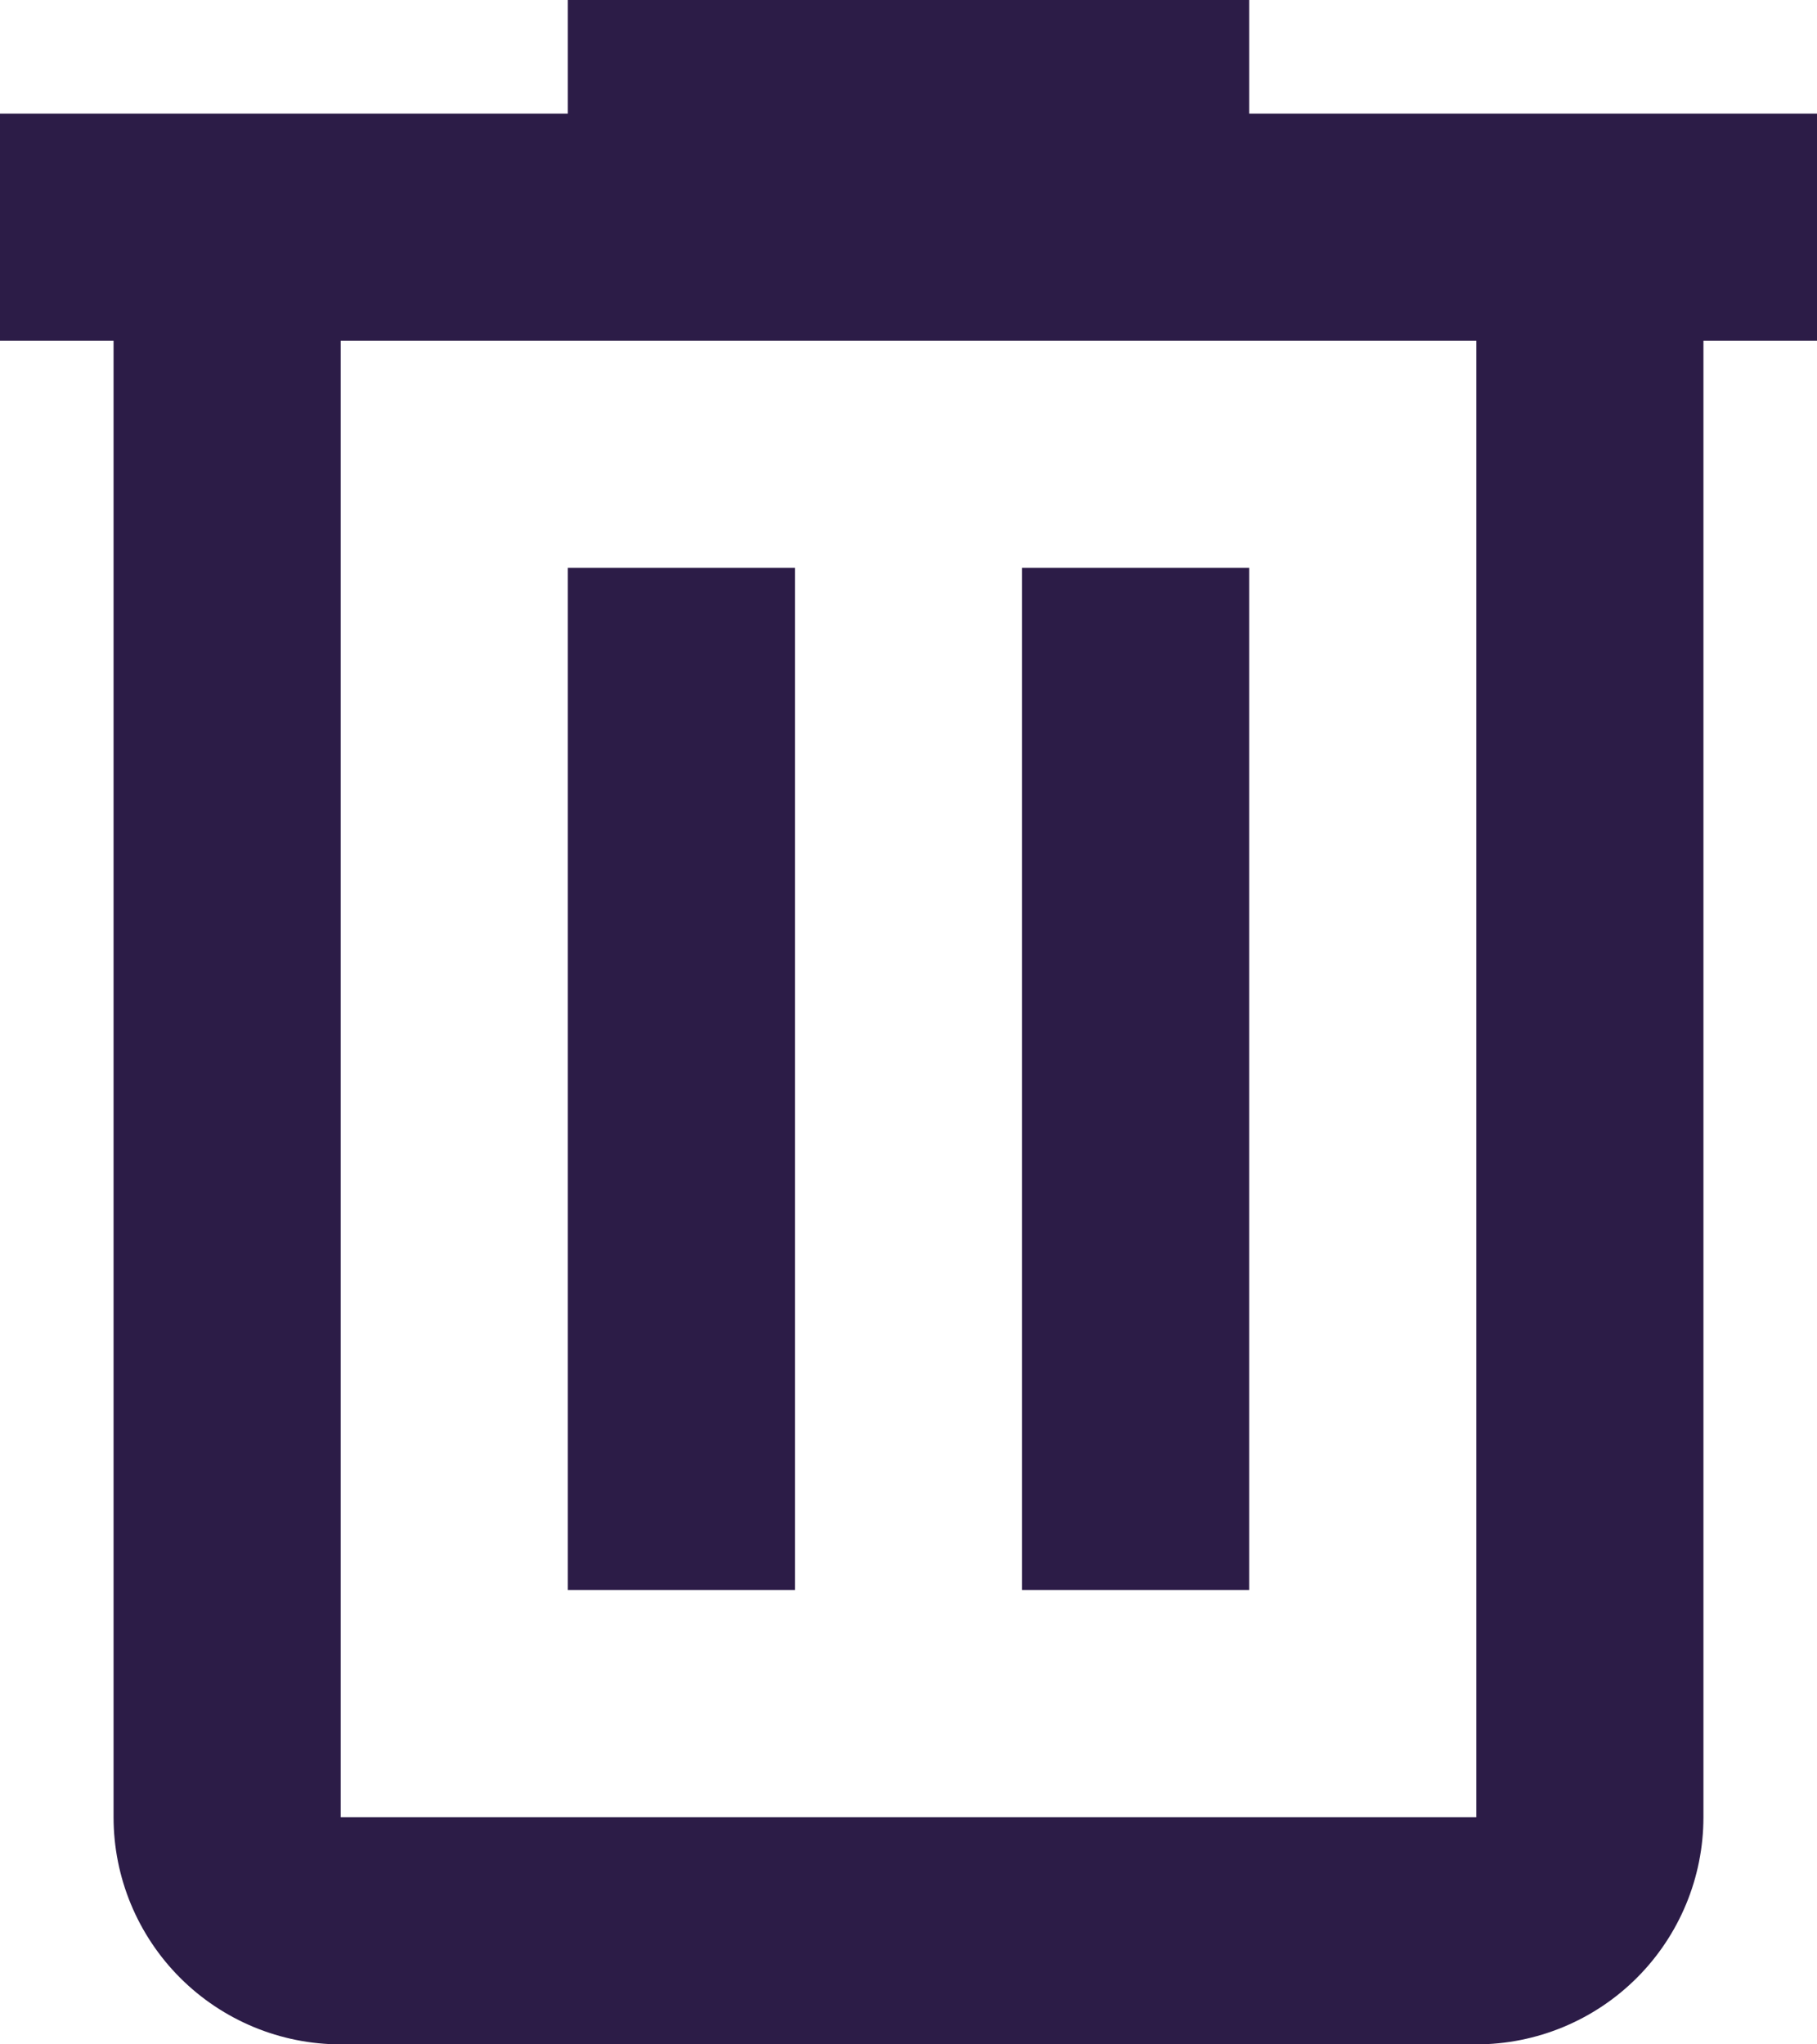 <svg width="16" height="18" viewBox="0 0 16 18" fill="none" xmlns="http://www.w3.org/2000/svg">
<path d="M5 0V1H0V3H1V16C1 16.53 1.211 17.039 1.586 17.414C1.961 17.789 2.47 18 3 18H13C13.53 18 14.039 17.789 14.414 17.414C14.789 17.039 15 16.53 15 16V3H16V1H11V0H5ZM3 3H13V16H3V3ZM5 5V14H7V5H5ZM9 5V14H11V5H9Z" fill="#2C1C47"/>
</svg>
